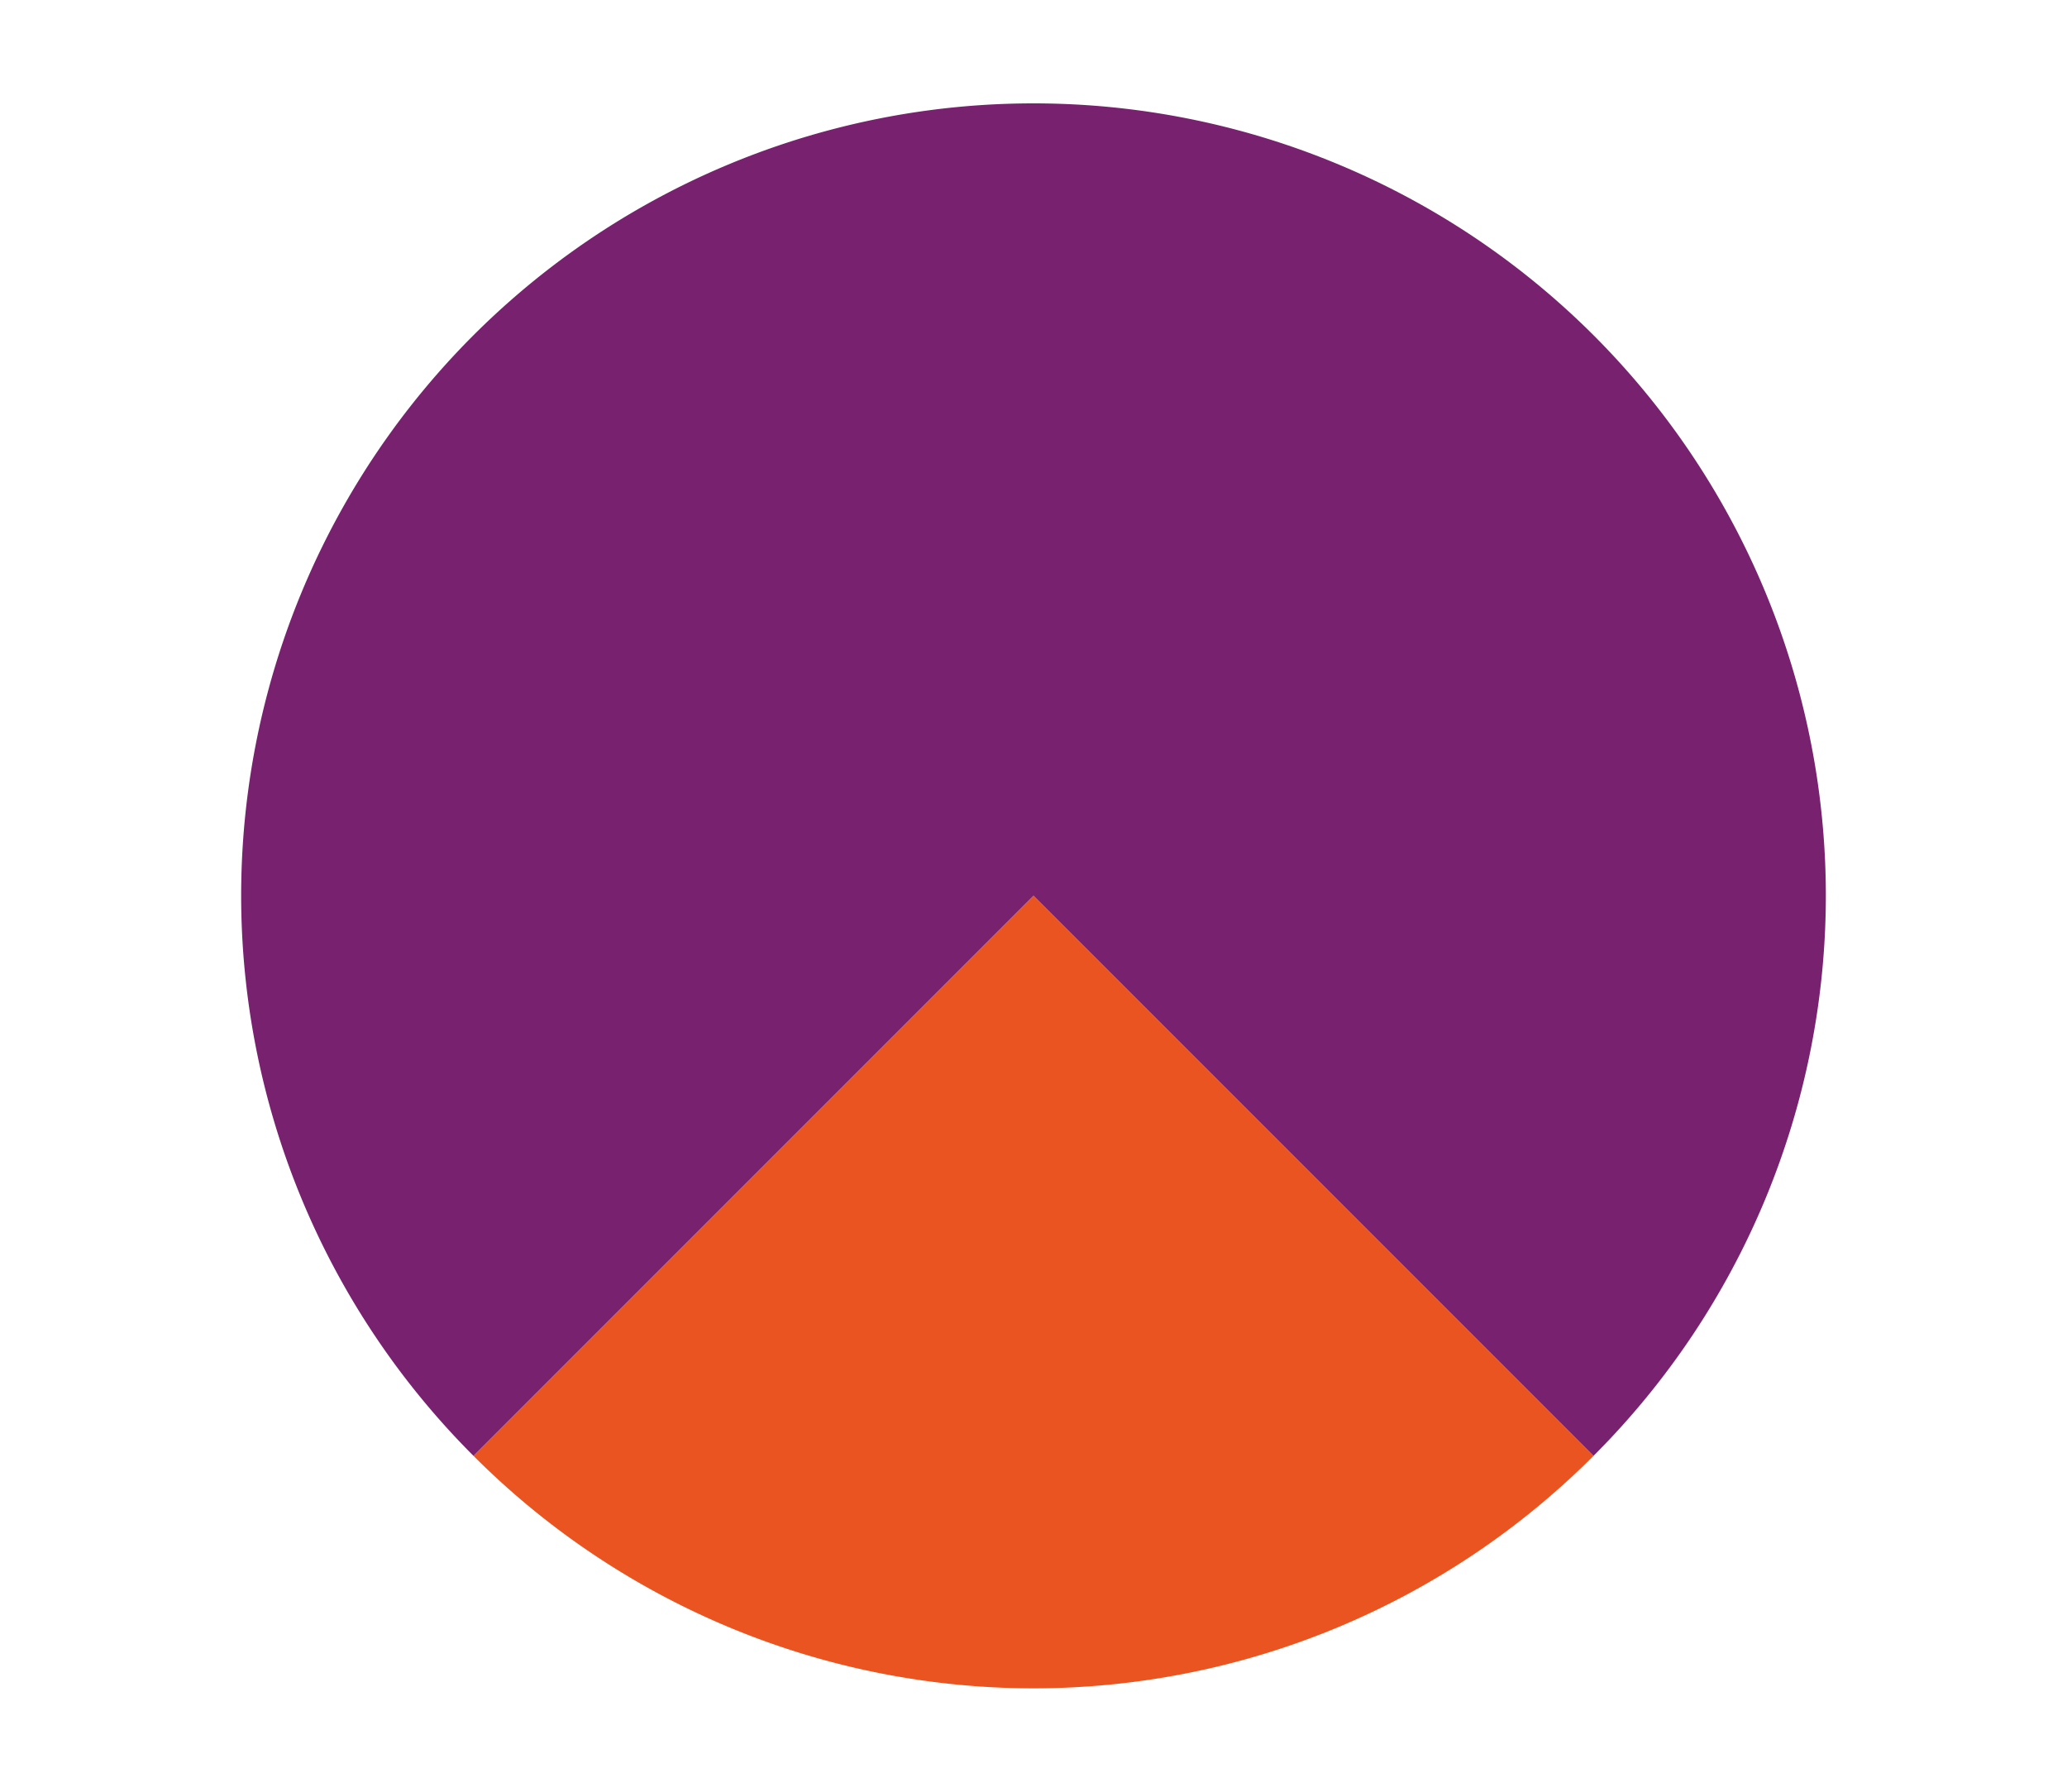 <svg xmlns="http://www.w3.org/2000/svg" height="52" width="60"><radialGradient id="a" cx="30" cy="1026.362" gradientUnits="userSpaceOnUse" r="23" gradientTransform="translate(0 -1000.362)"><stop offset="0" stop-color="#77216F"/><stop offset="1" stop-color="#a25f9e"/></radialGradient><radialGradient id="b" cx="30" cy="21.246" gradientTransform="matrix(-1.415 0 0 -1.415 72.451 56.064)" gradientUnits="userSpaceOnUse" r="16.254"><stop offset="0" stop-color="#e95420"/><stop offset="1" stop-color="#fe865c"/></radialGradient><path d="M0 0h60v52H0z" fill="#fff"/><path d="M30 3A23 23 0 0 0 7 26a23 23 0 0 0 6.746 16.254L30 26l16.254 16.254A23 23 0 0 0 53 26 23 23 0 0 0 30 3zm16.246 39.262a23 23 0 0 1-1.062.976 23 23 0 0 0 1.062-.976zm-32.453.035a23 23 0 0 0 1.635 1.48 23 23 0 0 1-1.635-1.48zm30.889 1.38a23 23 0 0 1-1.325 1.01 23 23 0 0 0 1.325-1.01zm-29.084.23a23 23 0 0 0 1.662 1.226 23 23 0 0 1-1.662-1.227zm27.213 1.17a23 23 0 0 1-1.354.833 23 23 0 0 0 1.354-.832zm-25.249.243a23 23 0 0 0 1.641.975 23 23 0 0 1-1.64-.975zm23.27.95a23 23 0 0 1-1.38.667 23 23 0 0 0 1.38-.668zm-21.088.286a23 23 0 0 0 1.522.71 23 23 0 0 1-1.522-.71zm18.99.702a23 23 0 0 1-1.377.503 23 23 0 0 0 1.377-.503zm-16.798.252a23 23 0 0 0 1.488.52 23 23 0 0 1-1.488-.52zm14.615.52a23 23 0 0 1-1.373.35 23 23 0 0 0 1.373-.35zm-12.348.198a23 23 0 0 0 1.432.344 23 23 0 0 1-1.432-.344zm10.104.348a23 23 0 0 1-1.307.2 23 23 0 0 0 1.307-.2zm-7.752.135a23 23 0 0 0 1.345.183 23 23 0 0 1-1.345-.183zm5.424.187A23 23 0 0 1 30 49a23 23 0 0 0 1.979-.102z" fill="url(#a)" style="fill:#77216f;fill-opacity:1"/><path d="M30 26 13.746 42.254A23 23 0 0 0 30 49a23 23 0 0 0 16.254-6.746z" fill="url(#b)" fill-rule="evenodd" style="fill:#e95420;fill-opacity:1"/></svg>